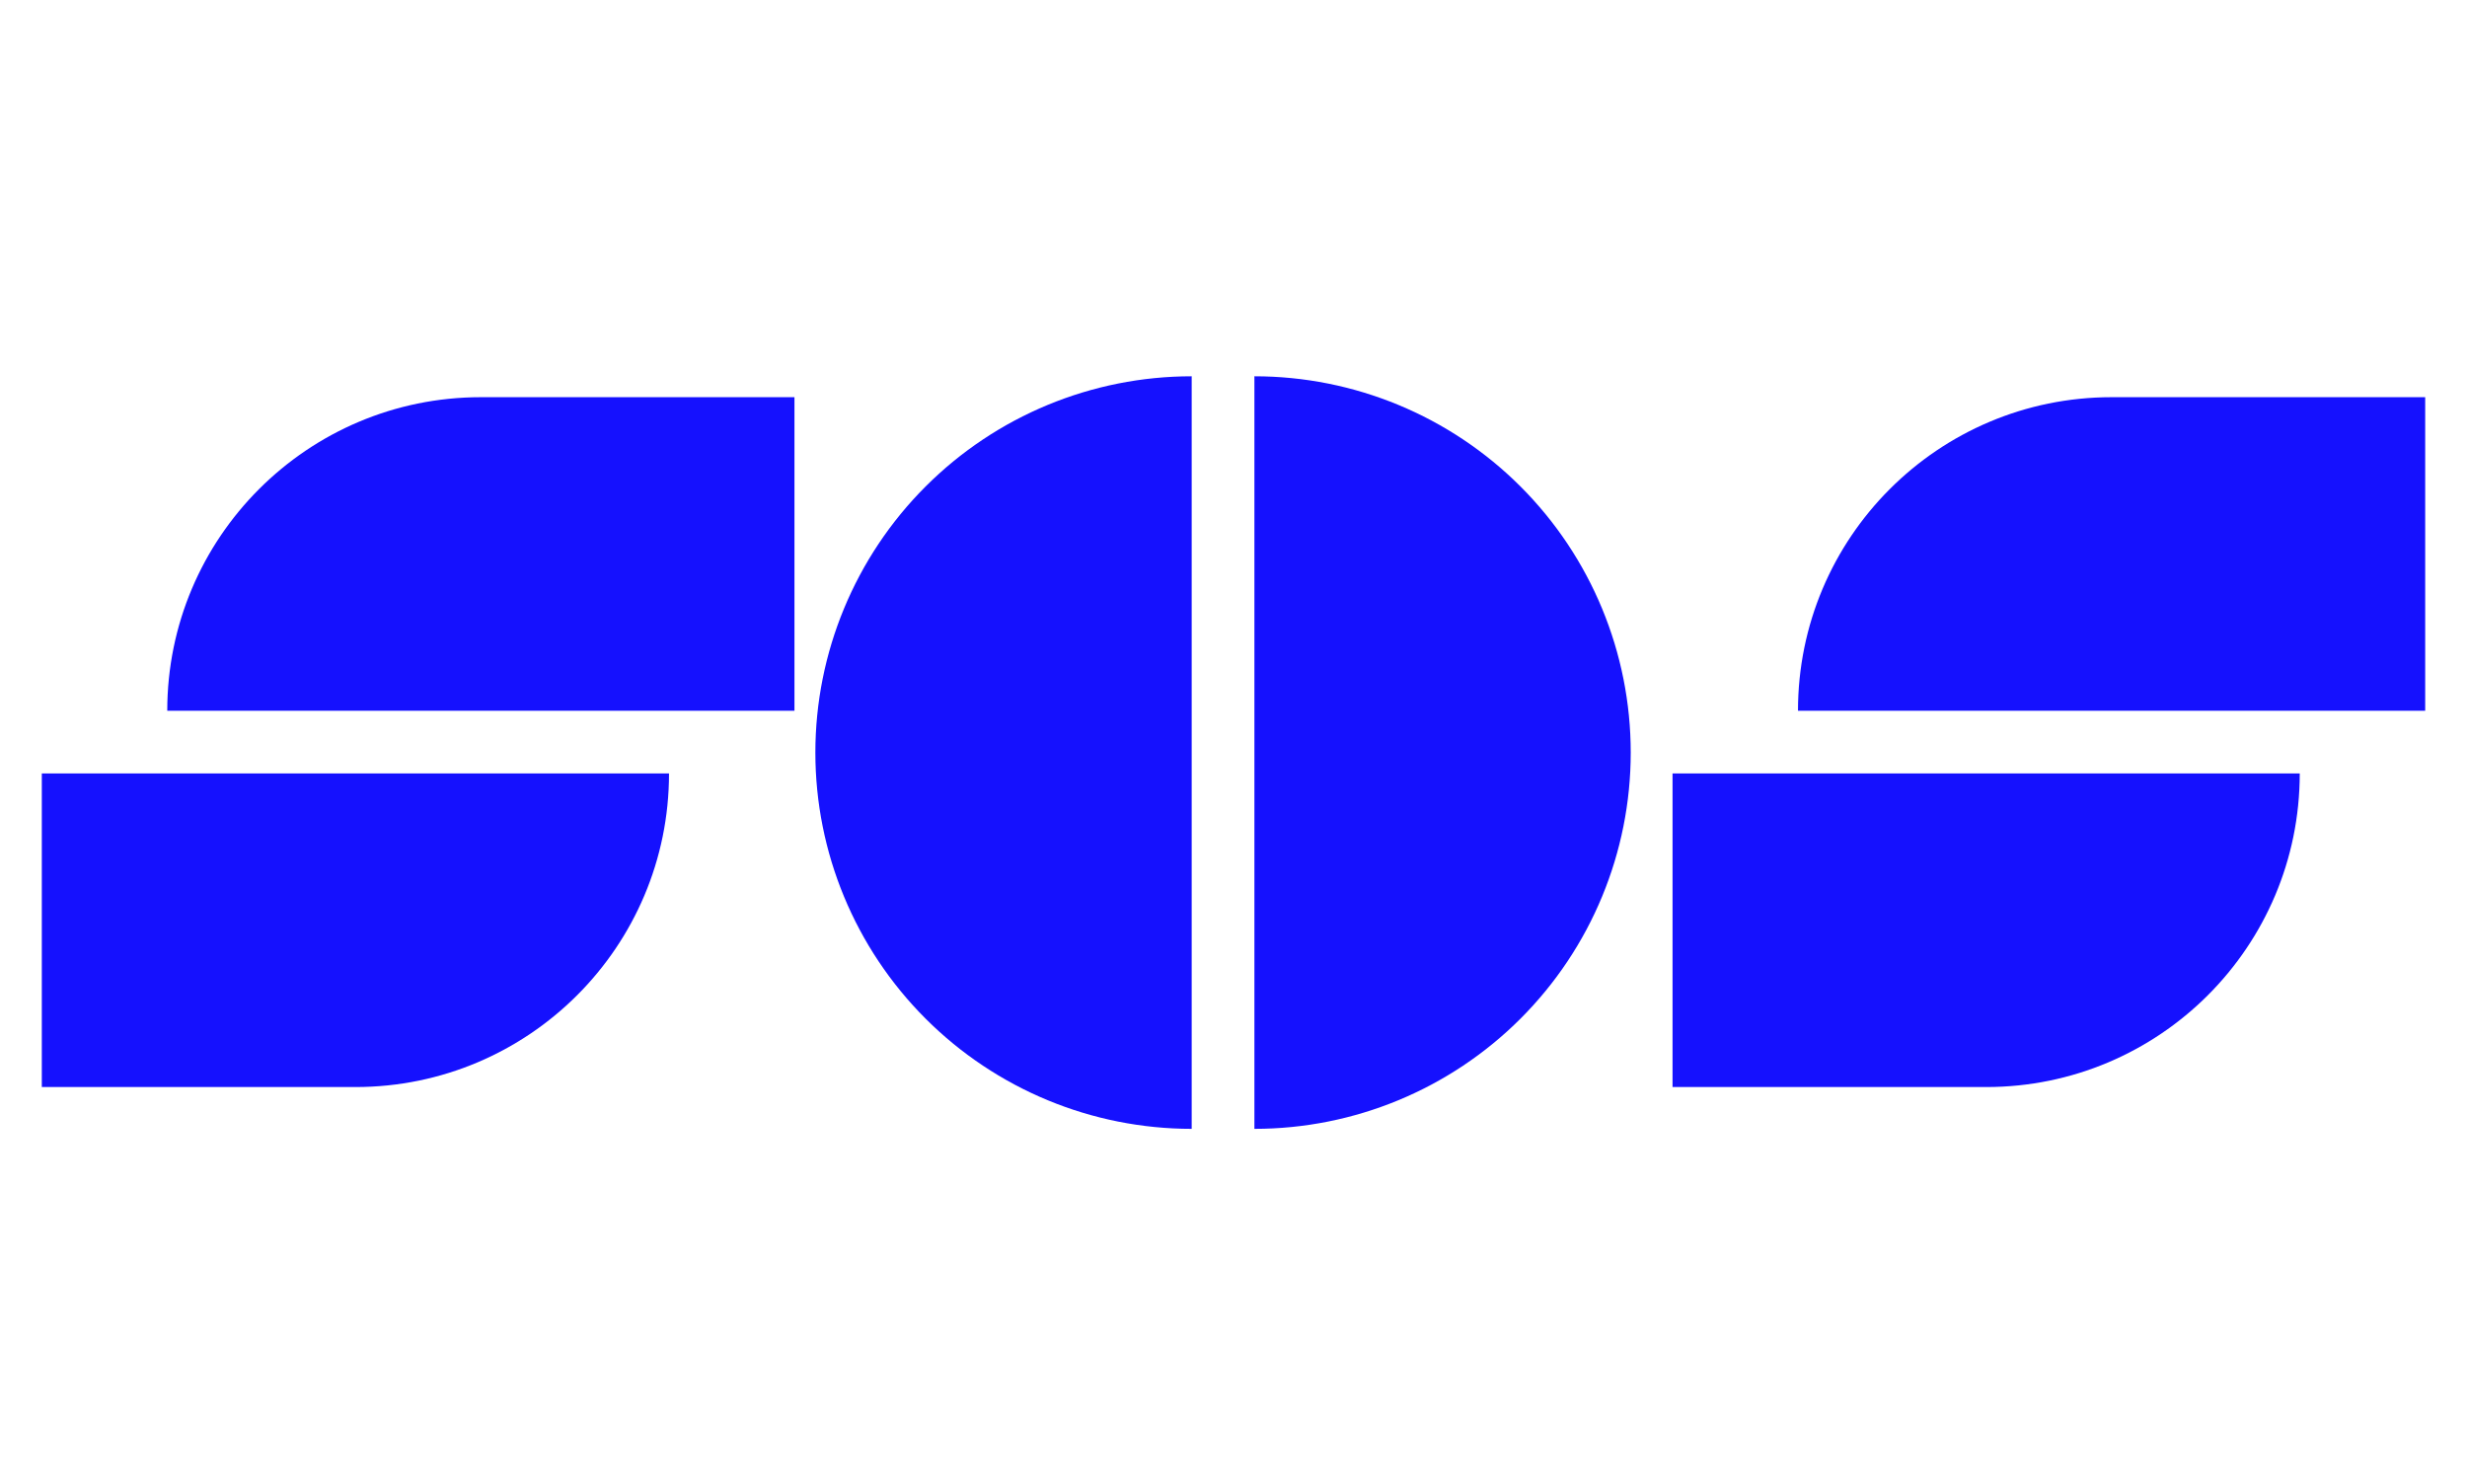 <svg width="118" height="71" viewBox="0 0 118 71" fill="none" xmlns="http://www.w3.org/2000/svg">
<path d="M8 34C8 25.716 14.716 19 23 19H38V34H8Z" fill="#1511FE"/>
<path d="M57 18C52.226 18 47.648 19.896 44.272 23.272C40.896 26.648 39 31.226 39 36C39 40.774 40.896 45.352 44.272 48.728C47.648 52.104 52.226 54 57 54L57 36V18Z" fill="#1511FE"/>
<path d="M60 18C64.774 18 69.352 19.896 72.728 23.272C76.104 26.648 78 31.226 78 36C78 40.774 76.104 45.352 72.728 48.728C69.352 52.104 64.774 54 60 54L60 36V18Z" fill="#1511FE"/>
<path d="M86 34C86 25.716 92.716 19 101 19H116V34H86Z" fill="#1511FE"/>
<path d="M32 37C32 45.284 25.284 52 17 52H2V37H32Z" fill="#1511FE"/>
<path d="M110 37C110 45.284 103.284 52 95 52H80V37H110Z" fill="#1511FE"/>
</svg>
